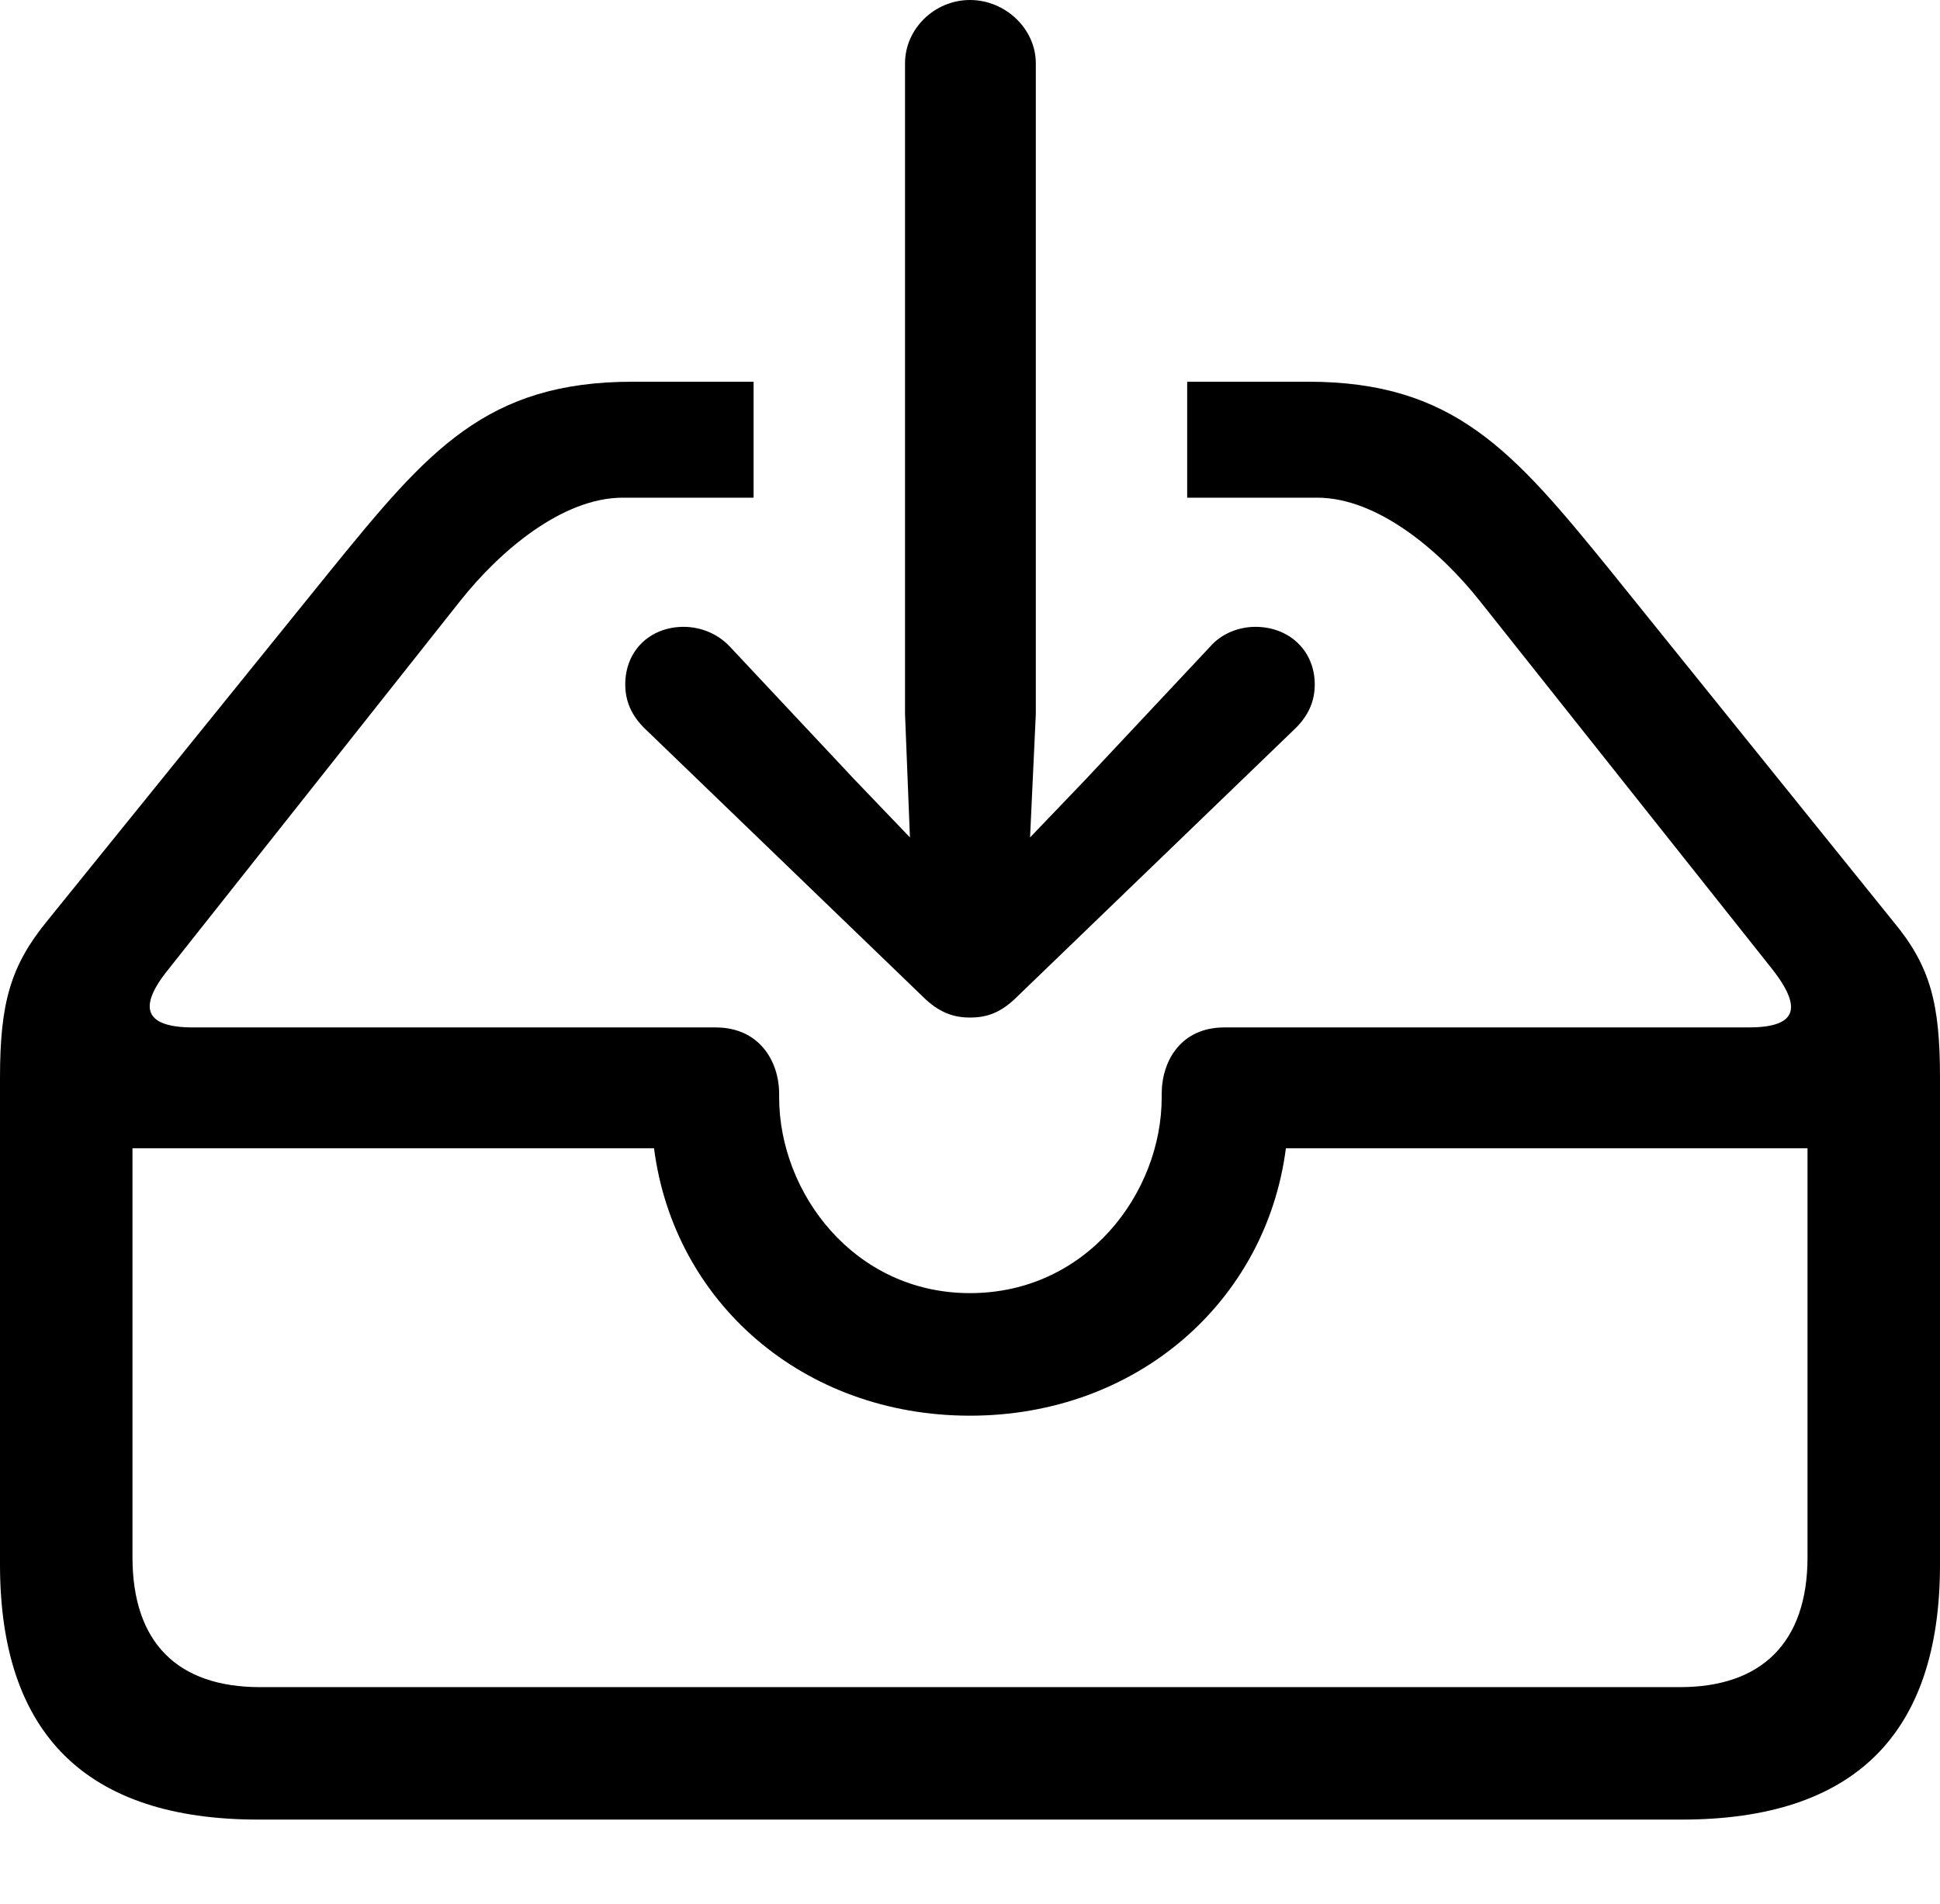 <?xml version="1.0" encoding="UTF-8"?>

<svg version="1.1" xmlns="http://www.w3.org/2000/svg" xmlns:xlink="http://www.w3.org/1999/xlink" width="27.633" height="27.129">
 <g>
  <path d="M3.68 25.922L23.953 25.922C26.414 25.922 27.633 24.703 27.633 22.289L27.633 15.352C27.633 14.285 27.492 13.758 26.965 13.125L22.922 8.109C21.551 6.422 20.707 5.438 18.633 5.438L16.91 5.438L16.91 7.09L18.762 7.09C19.617 7.09 20.508 7.84 21.082 8.566L25.242 13.805C25.711 14.402 25.547 14.637 24.902 14.637L17.438 14.637C16.828 14.637 16.547 15.105 16.547 15.586L16.547 15.633C16.547 16.992 15.48 18.422 13.816 18.422C12.164 18.422 11.098 16.992 11.098 15.633L11.098 15.586C11.098 15.105 10.805 14.637 10.195 14.637L2.754 14.637C2.074 14.637 1.945 14.367 2.402 13.805L6.551 8.566C7.125 7.84 8.016 7.09 8.871 7.09L10.734 7.09L10.734 5.438L9.012 5.438C6.926 5.438 6.094 6.422 4.723 8.109L0.668 13.125C0.152 13.758 0 14.285 0 15.352L0 22.289C0 24.703 1.23 25.922 3.68 25.922ZM3.703 24.035C2.531 24.035 1.887 23.402 1.887 22.184L1.887 16.359L9.316 16.359C9.598 18.551 11.438 20.168 13.816 20.168C16.195 20.168 18.035 18.539 18.316 16.359L25.746 16.359L25.746 22.184C25.746 23.402 25.09 24.035 23.93 24.035Z" fill="#000000"/>
  <path d="M13.816 14.496C14.062 14.496 14.262 14.426 14.496 14.191L18.457 10.371C18.633 10.195 18.727 9.996 18.727 9.75C18.727 9.27 18.363 8.93 17.883 8.93C17.648 8.93 17.402 9.023 17.238 9.211L15.469 11.098L14.672 11.93L14.754 10.172L14.754 0.902C14.754 0.41 14.32 0 13.816 0C13.312 0 12.891 0.41 12.891 0.902L12.891 10.172L12.961 11.93L12.164 11.098L10.395 9.211C10.219 9.023 9.973 8.93 9.738 8.93C9.258 8.93 8.906 9.27 8.906 9.75C8.906 9.996 9 10.195 9.176 10.371L13.137 14.191C13.371 14.426 13.582 14.496 13.816 14.496Z" fill="#000000"/>
 </g>
</svg>
